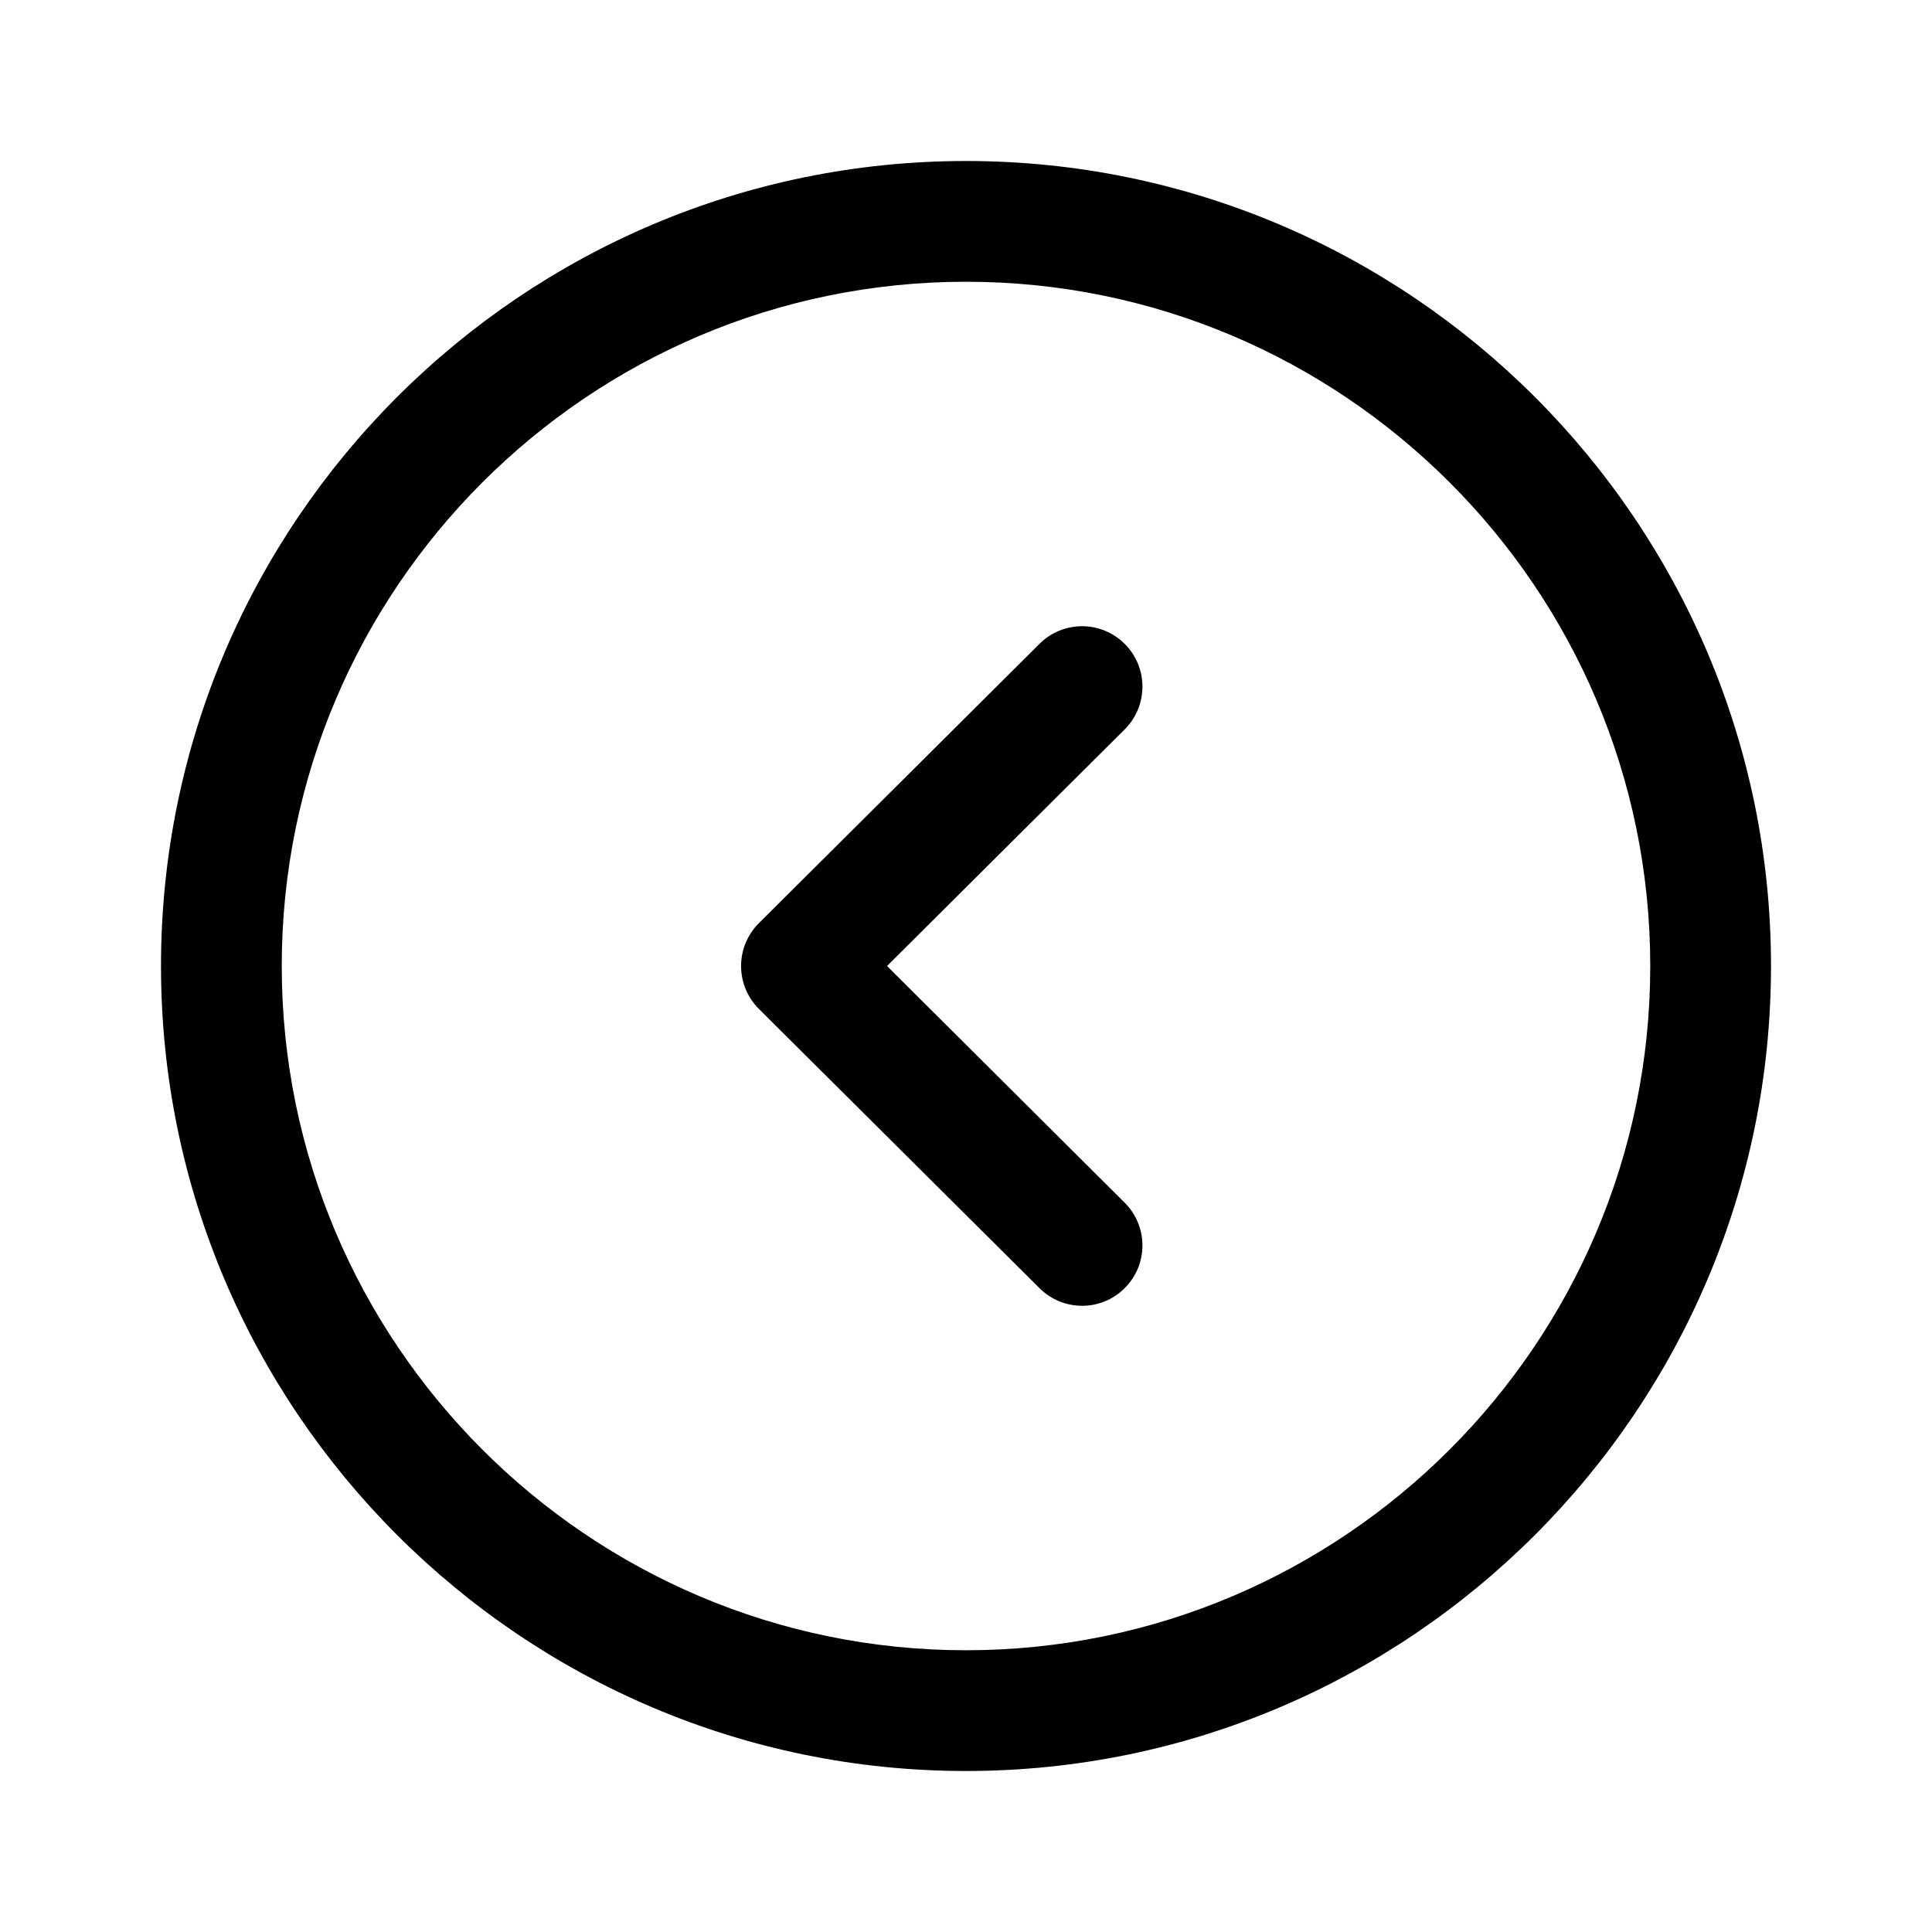 <?xml version="1.0" encoding="UTF-8"?>
<svg width="24px" height="24px" viewBox="0 0 24 24" version="1.1" xmlns="http://www.w3.org/2000/svg" xmlns:xlink="http://www.w3.org/1999/xlink">
    <title>Iconly/Light-Outline/Arrow - Left Circle</title>
    <g id="Iconly/Light-Outline/Arrow---Left-Circle" stroke="none" stroke-width="1" fill="none" fill-rule="evenodd">
        <g id="Arrow---Left-Circle" transform="translate(2, 2)" fill="#000000">
            <path d="M10,1.5 C5.313,1.5 1.5,5.313 1.5,10 C1.5,14.687 5.313,18.5 10,18.5 C14.687,18.5 18.5,14.687 18.5,10 C18.5,5.313 14.687,1.5 10,1.5 M10,20 C4.486,20 0,15.514 0,10 C0,4.486 4.486,0 10,0 C15.514,0 20,4.486 20,10 C20,15.514 15.514,20 10,20" id="Fill-1"></path>
            <path d="M11.442,14.221 C11.251,14.221 11.059,14.148 10.913,14.002 L7.426,10.532 C7.285,10.391 7.206,10.2 7.206,10 C7.206,9.801 7.285,9.61 7.426,9.469 L10.913,5.998 C11.206,5.706 11.68,5.706 11.973,6 C12.266,6.294 12.264,6.769 11.971,7.061 L9.019,10 L11.971,12.94 C12.264,13.232 12.266,13.706 11.973,14 C11.827,14.148 11.634,14.221 11.442,14.221" id="Fill-3"></path>
        </g>
    </g>
</svg>